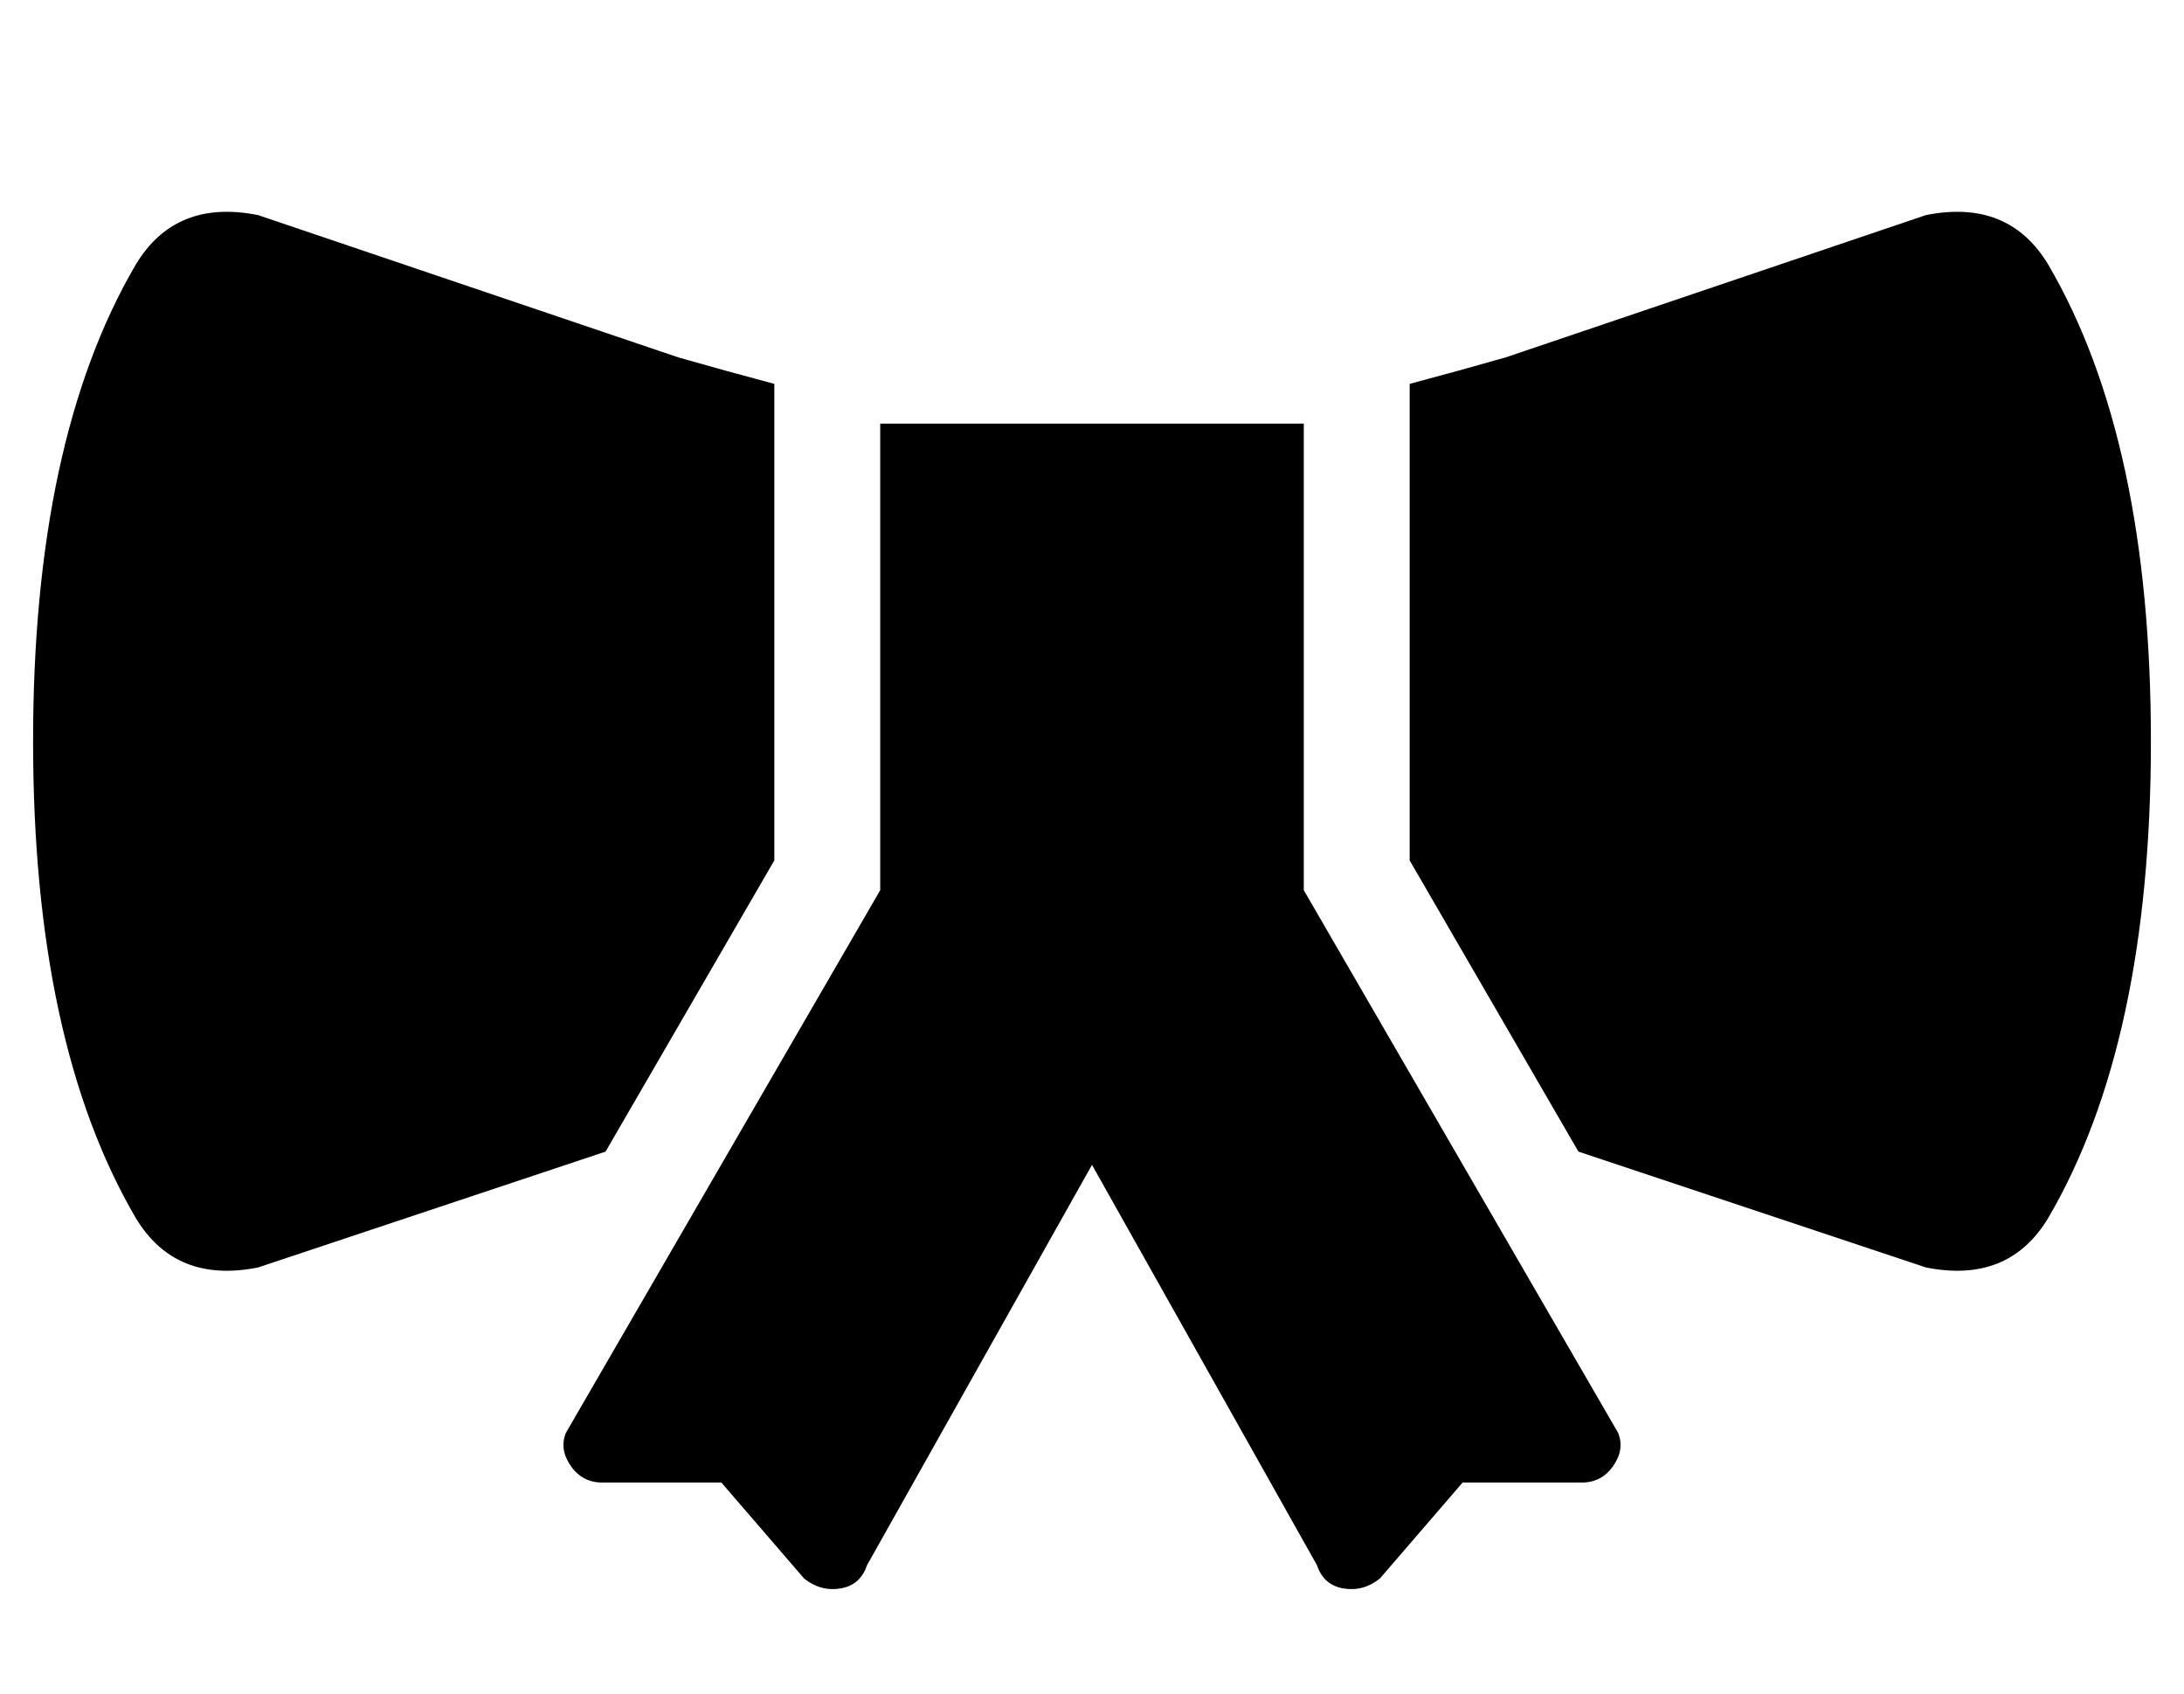 <?xml version="1.0" standalone="no"?>
<!DOCTYPE svg PUBLIC "-//W3C//DTD SVG 1.1//EN" "http://www.w3.org/Graphics/SVG/1.1/DTD/svg11.dtd" >
<svg xmlns="http://www.w3.org/2000/svg" xmlns:xlink="http://www.w3.org/1999/xlink" version="1.1" viewBox="-10 0 660 512">
   <path fill="currentColor"
d="M384 269l95 164q2 5 -1.5 10t-9.5 5h-36l-25 29q-5 4 -11 3t-8 -7l-68 -121l-68 121q-2 6 -8 7t-11 -3l-25 -29h-36q-6 0 -9.5 -5t-1.5 -10l95 -164v-141h128v141zM224 260l-51 88l-105 35q-25 5 -37 -15q-31 -53 -31 -144t31 -144q12 -20 37 -15l127 43q14 4 29 8v144z
M609 80q31 53 31 144t-31 144q-12 20 -37 15l-105 -35l-51 -88v-144q15 -4 29 -8l127 -43q25 -5 37 15z" />
</svg>
